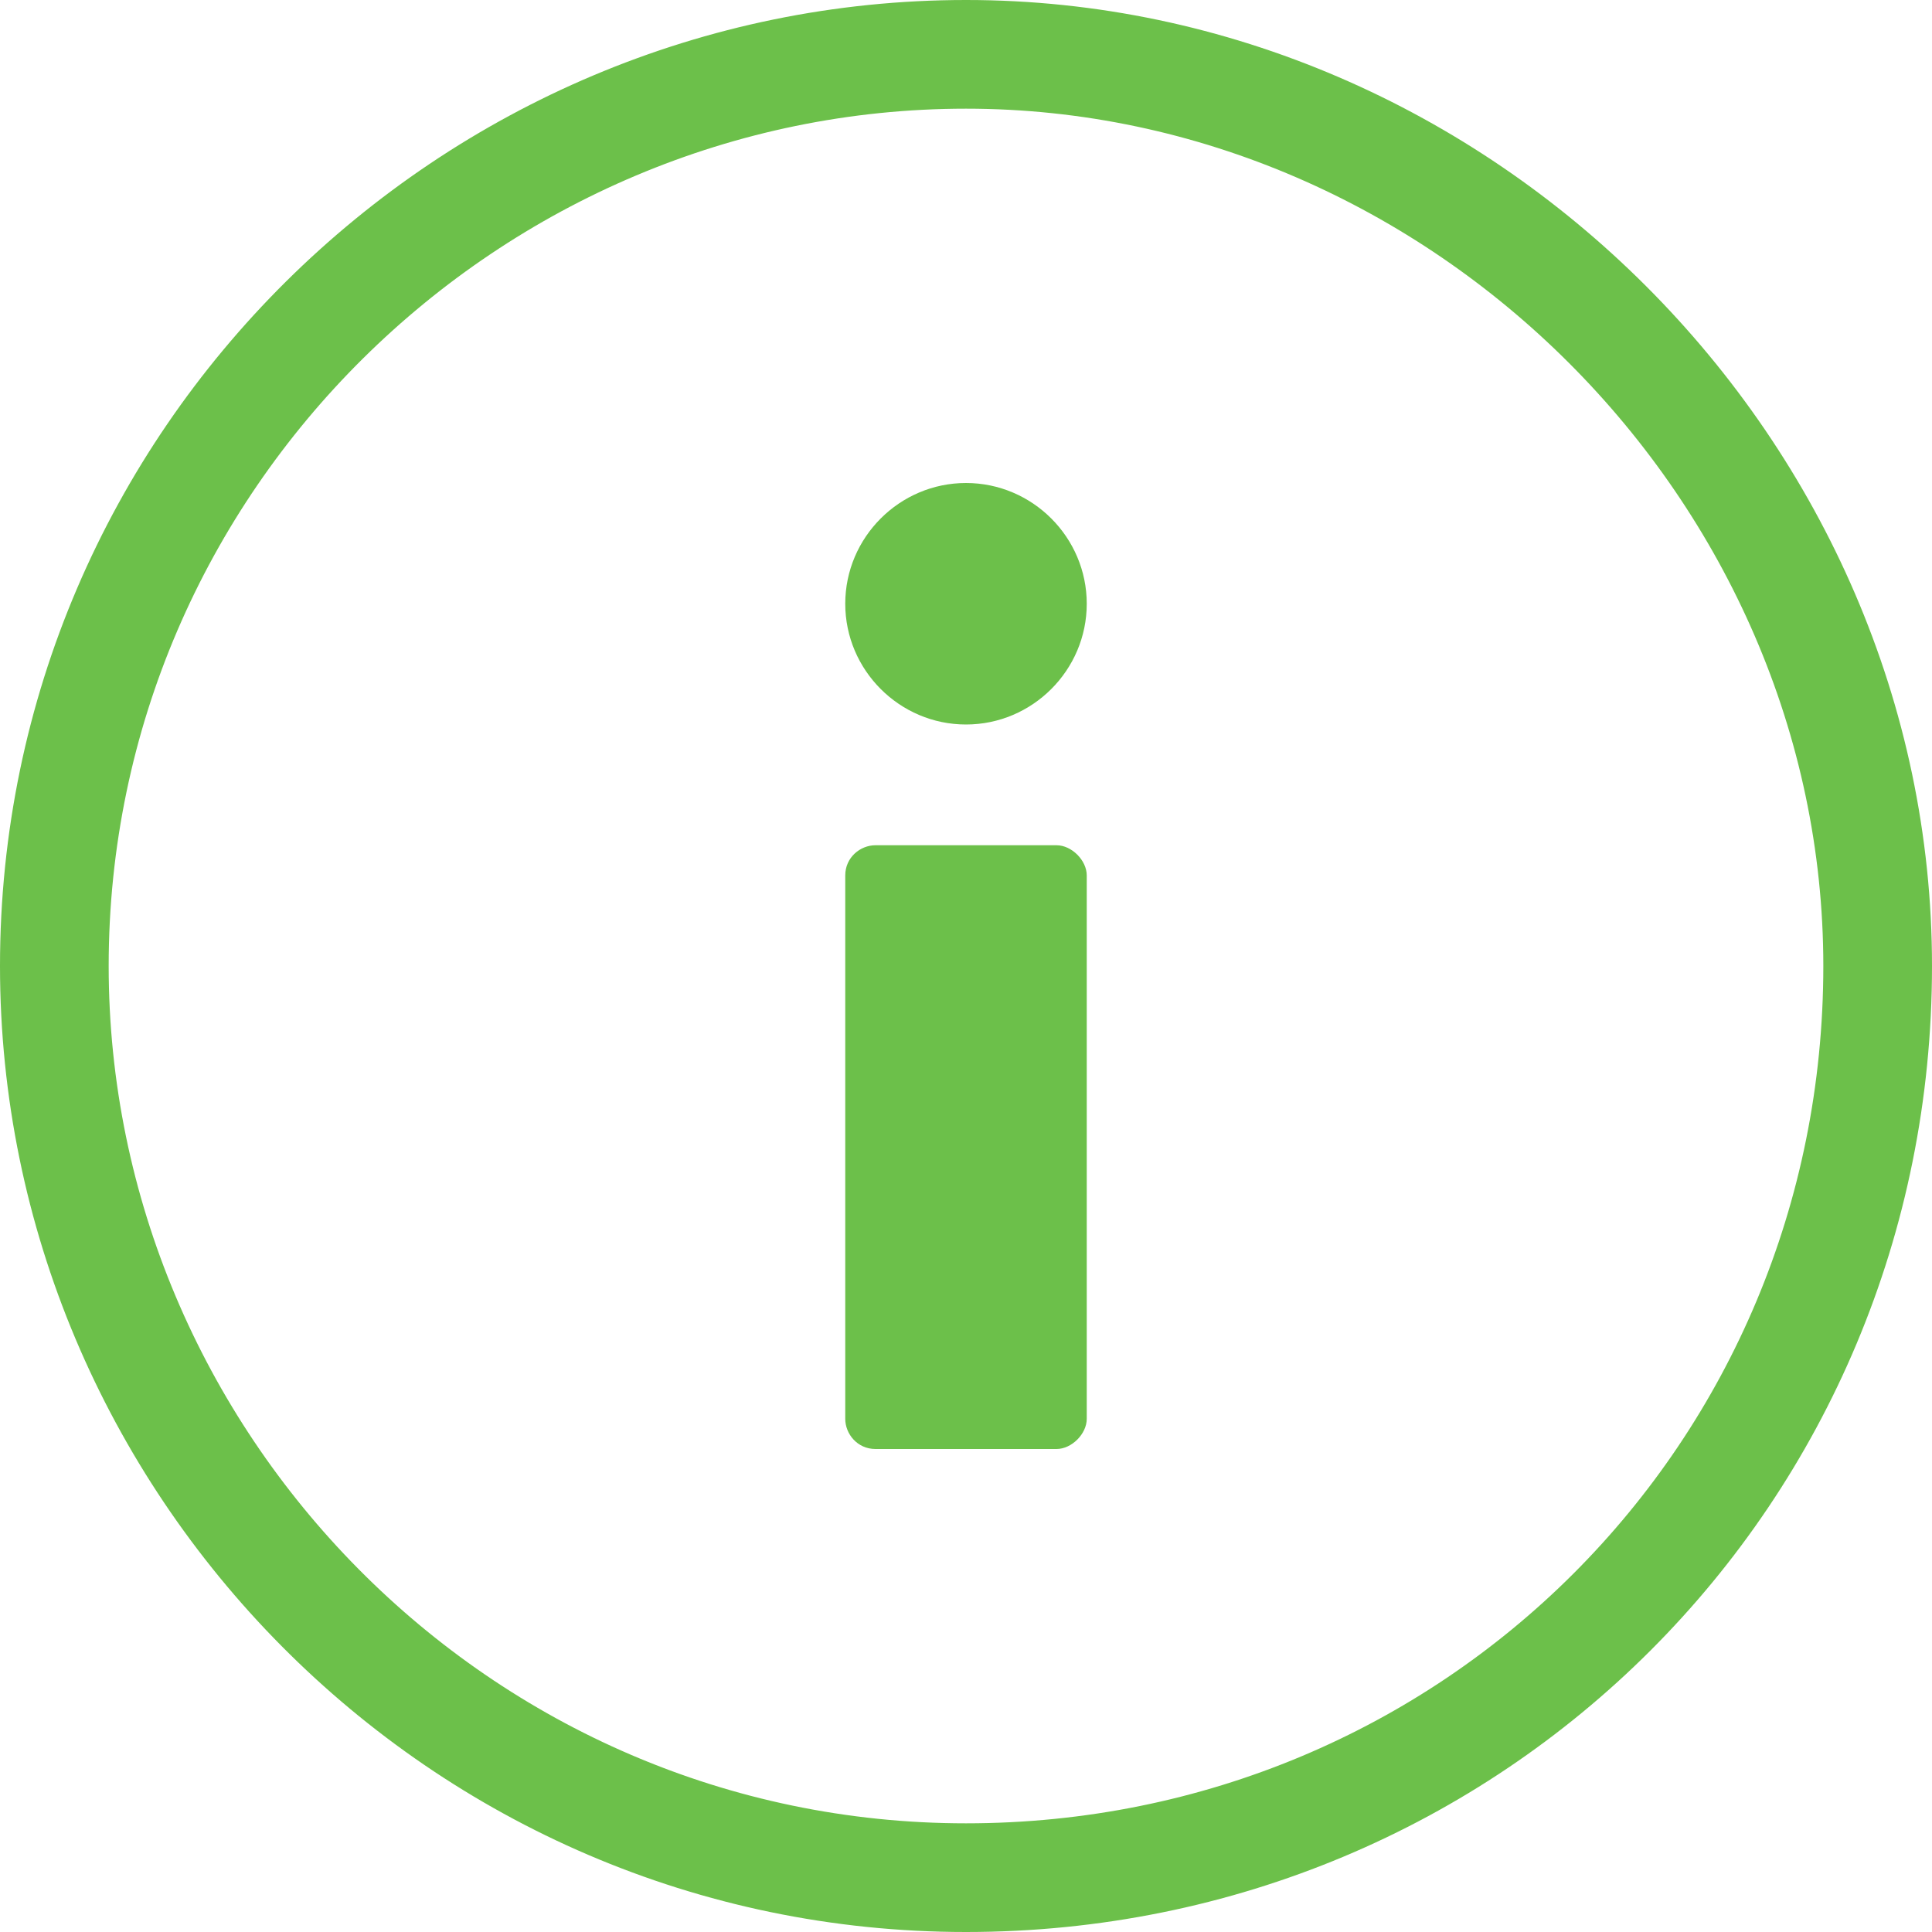 <svg version="1.1" id="Layer_1" xmlns="http://www.w3.org/2000/svg" xmlns:xlink="http://www.w3.org/1999/xlink" x="0px" y="0px"
	 viewBox="0 0 64 64" style="enable-background:new 0 0 64 64;" xml:space="preserve">
<style type="text/css">
	.st0{fill:#6CC04A;}
	.st1{fill:none;}
</style>
<g>
	<path class="st0" d="M32,64C14.2,64,0,49.4,0,32C0,14.2,14.6,0,32,0s32,14.6,32,32C64,49.8,49.8,64,32,64z M32,3.6C16.6,3.6,3.6,16.2,3.6,32
		c0,15.4,12.6,28.4,28.4,28.4S60.4,47.8,60.4,32C60.4,16.6,47.4,3.6,32,3.6z"/>
	<path class="st0" d="M28,20c0-2.2,1.8-4,4-4s4,1.8,4,4s-1.8,4-4,4S28,22.2,28,20z M36,47V29c0-0.5-0.5-1-1-1h-6c-0.5,0-1,0.4-1,1v18
		c0,0.5,0.4,1,1,1h6C35.5,48,36,47.5,36,47z"/>
</g>
</svg>